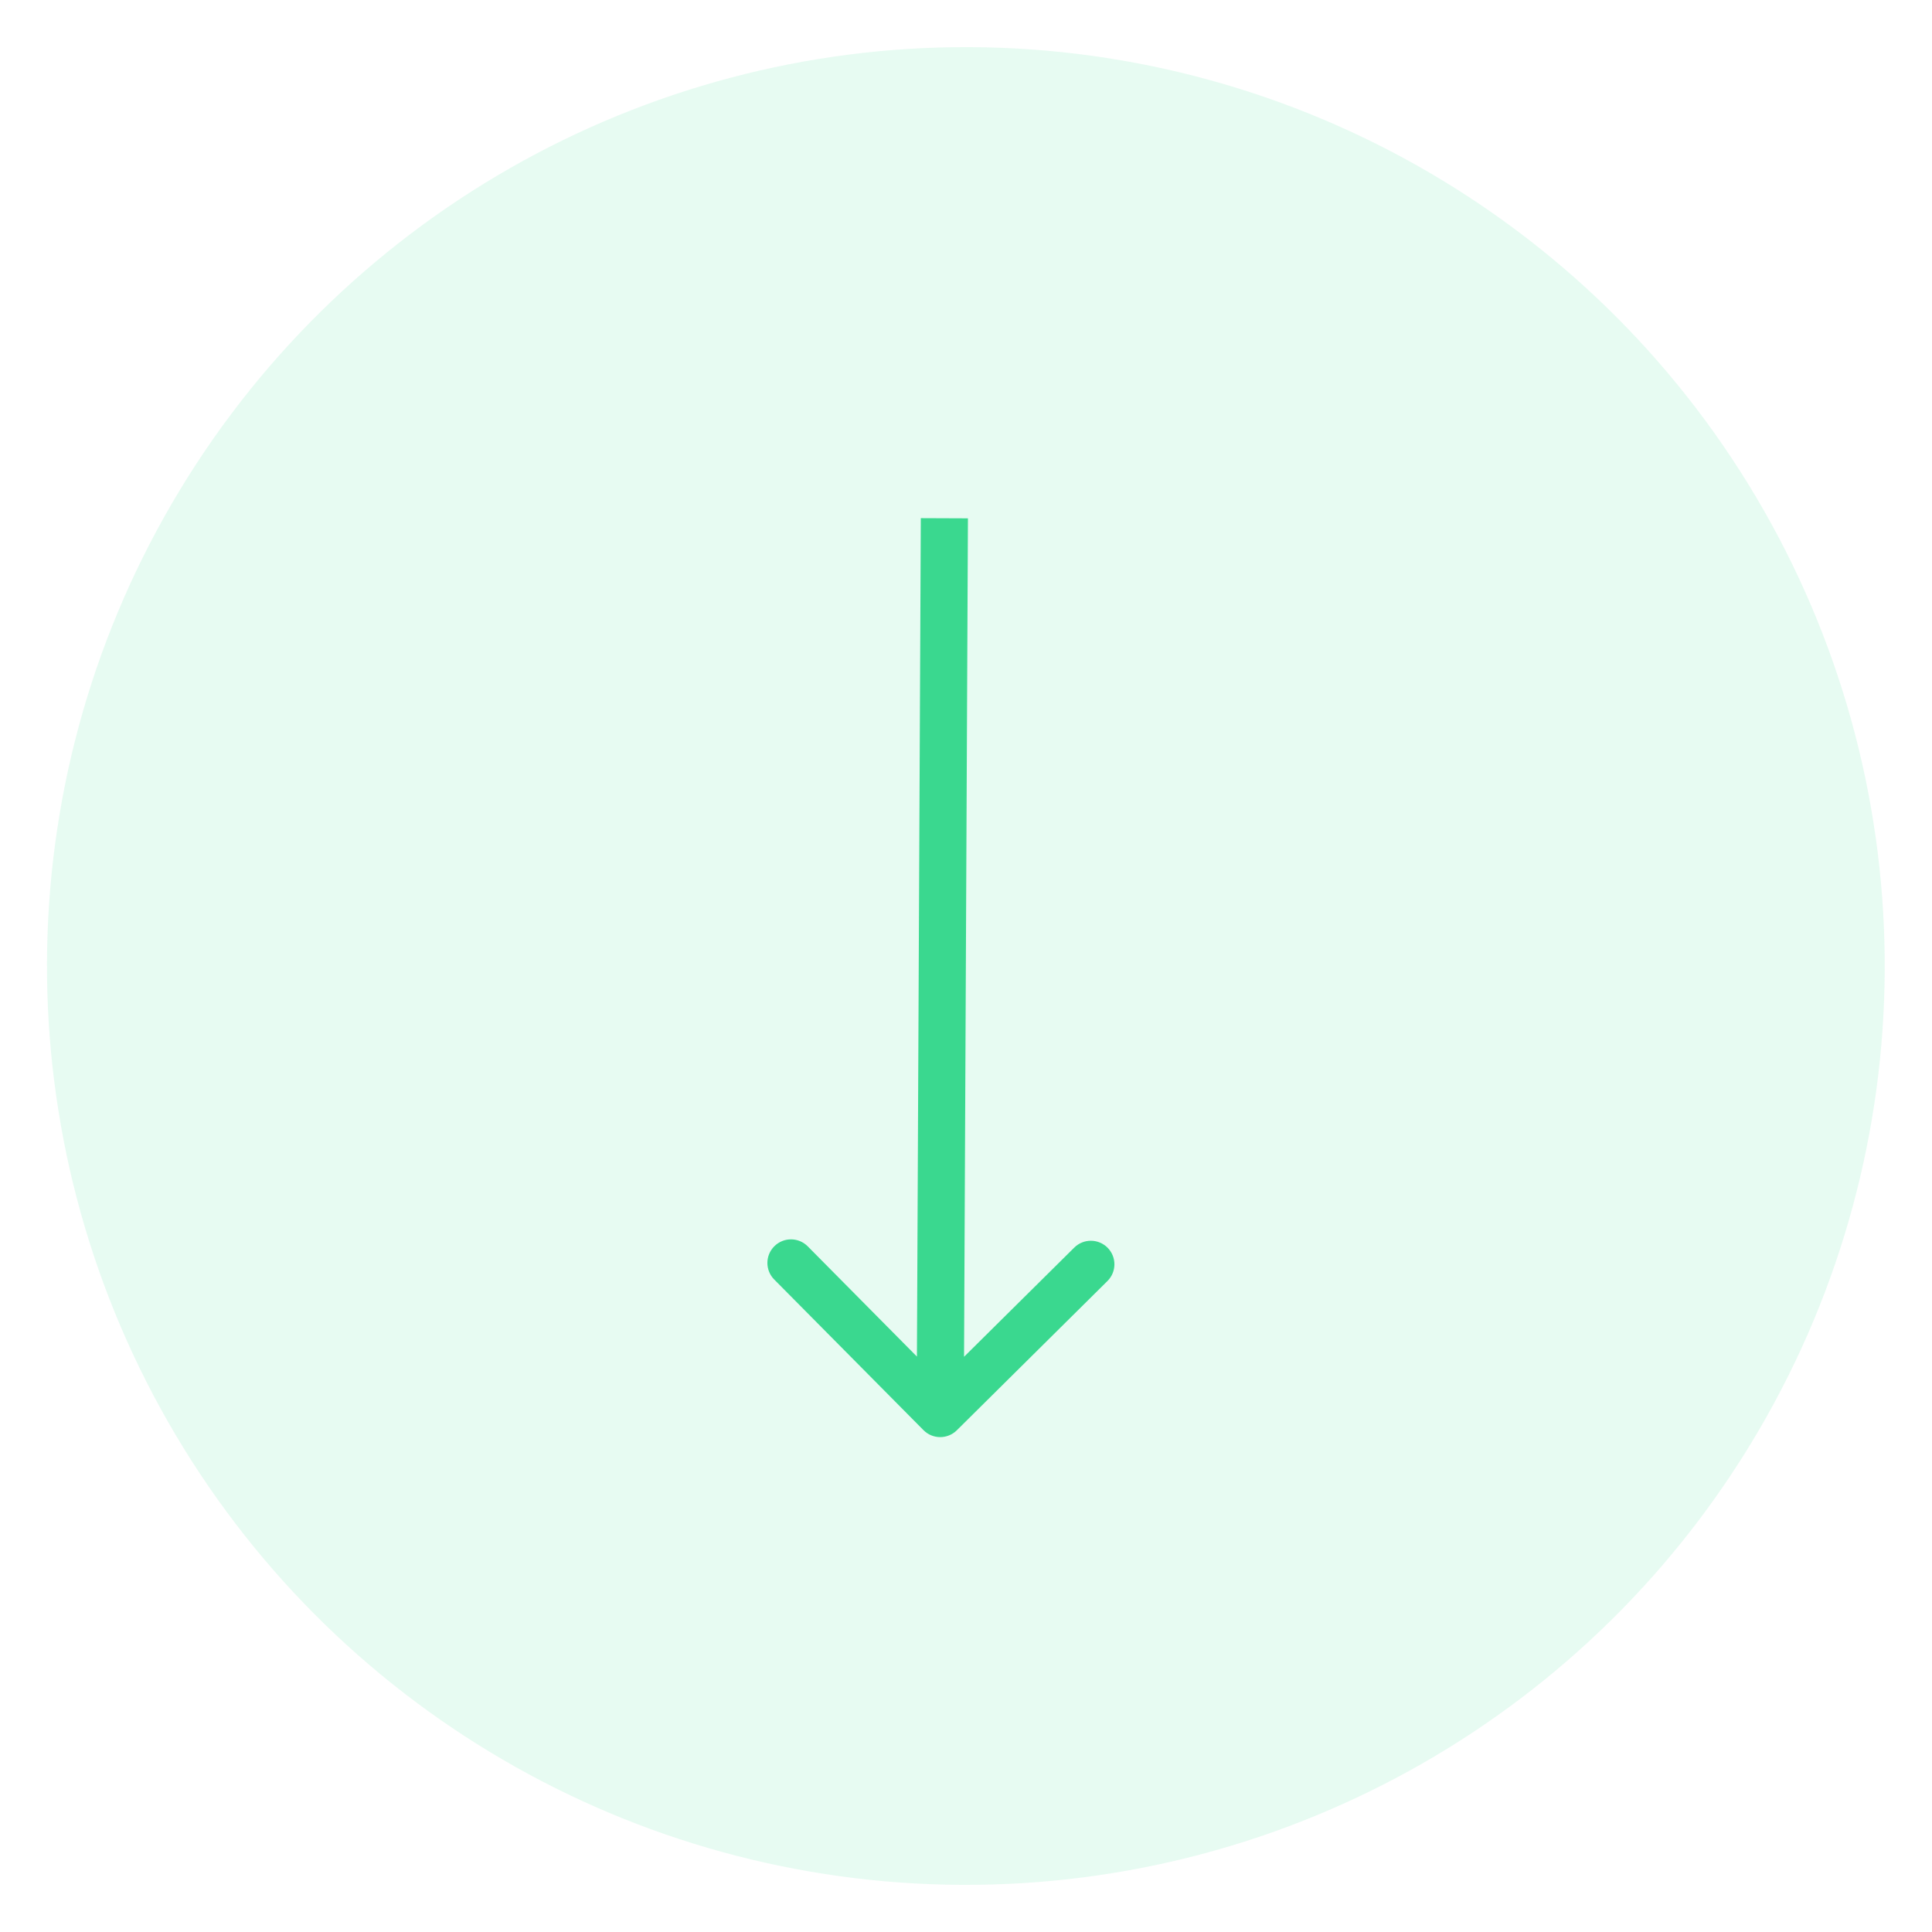 <svg width="41" height="41" viewBox="0 0 41 41" fill="none" xmlns="http://www.w3.org/2000/svg">
<circle cx="20.497" cy="20.5" r="19.5" transform="rotate(90.266 20.497 20.5)" fill="#3AD88F" fill-opacity="0.12"/>
<path d="M19.598 30.35C19.792 30.546 20.108 30.547 20.305 30.353L23.501 27.186C23.698 26.991 23.699 26.675 23.505 26.479C23.31 26.283 22.994 26.281 22.797 26.476L19.956 29.291L17.141 26.449C16.946 26.253 16.63 26.252 16.434 26.446C16.237 26.64 16.236 26.957 16.43 27.153L19.598 30.35ZM19.541 10.996L19.453 29.995L20.453 30L20.541 11L19.541 10.996Z" fill="#3AD88F"/>
</svg>
